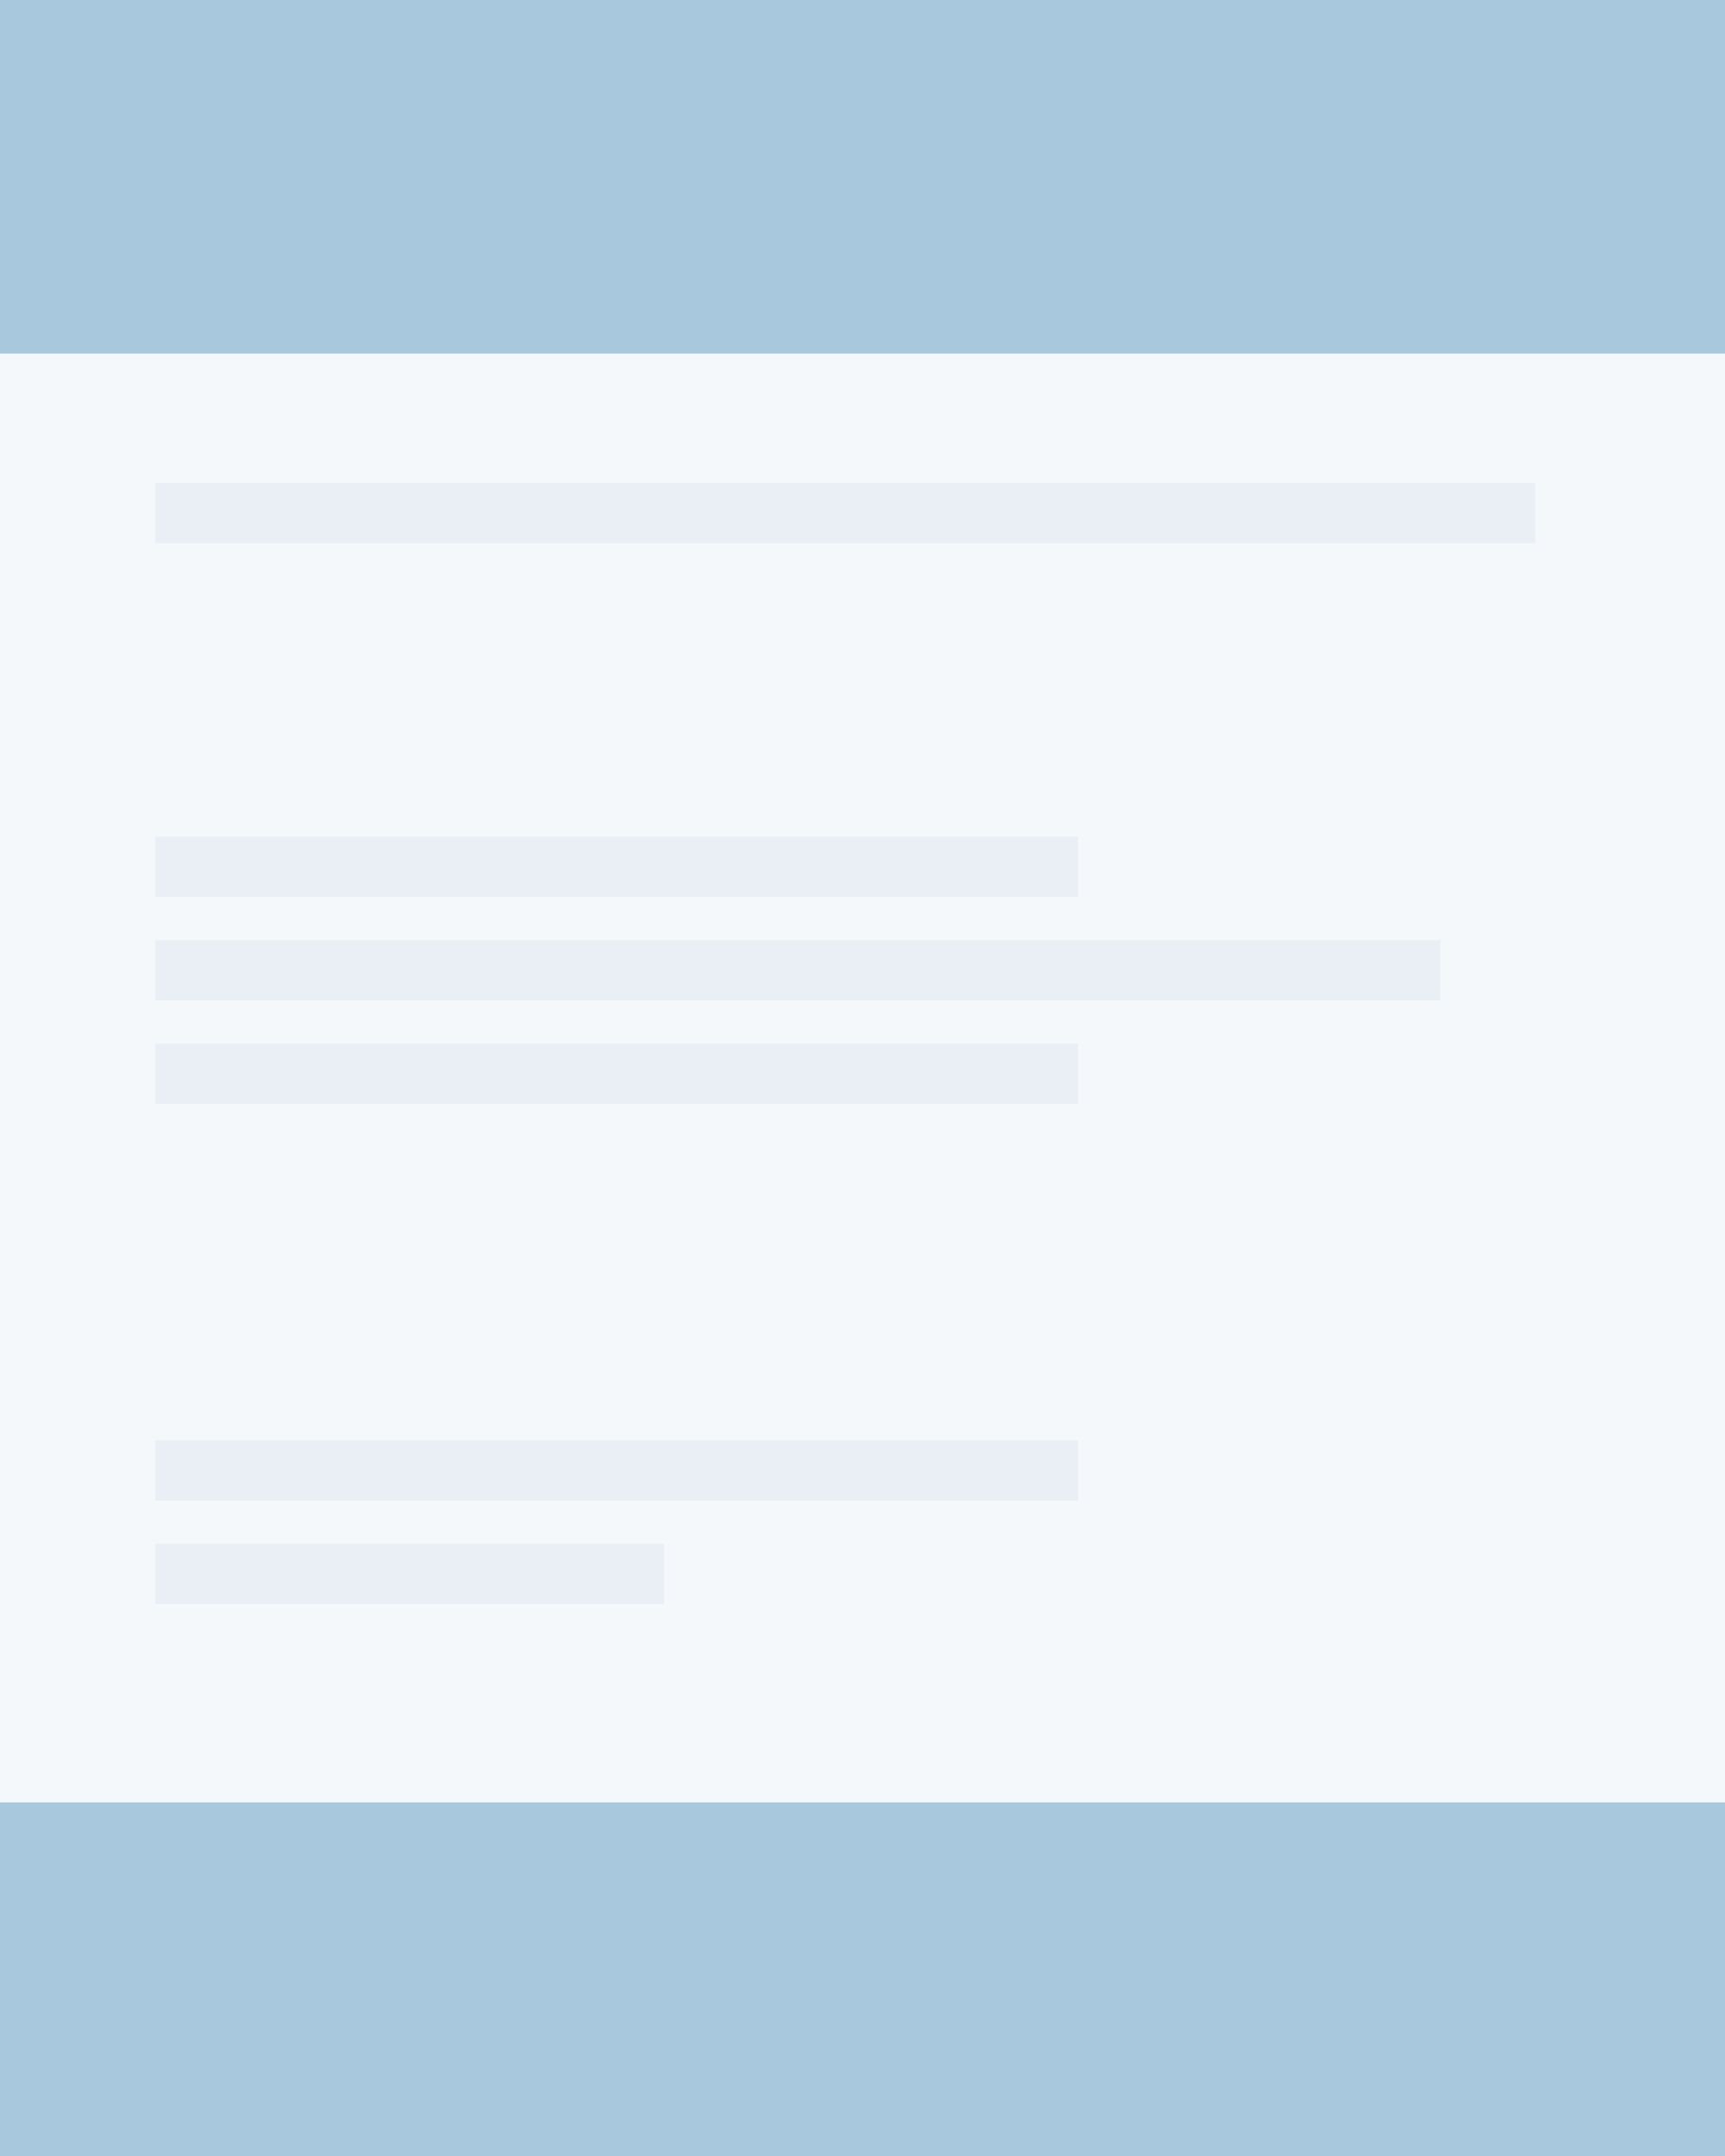 <svg width="200" height="250" viewBox="0 0 200 250" fill="none" xmlns="http://www.w3.org/2000/svg">
<rect width="200" height="250" fill="#F5F8FA"/>
<rect width="200" height="41" fill="#A8C8DD"/>
<rect x="18" y="56" width="160" height="7" fill="#E9EFF4"/>
<rect x="18" y="97" width="107" height="7" fill="#E9EFF4"/>
<rect x="18" y="109" width="149" height="7" fill="#E9EFF4"/>
<rect x="18" y="121" width="107" height="7" fill="#E9EFF4"/>
<rect x="18" y="167" width="107" height="7" fill="#E9EFF4"/>
<rect x="18" y="179" width="59" height="7" fill="#E9EFF4"/>
<rect y="209" width="200" height="41" fill="#A8C8DD"/>
</svg>
